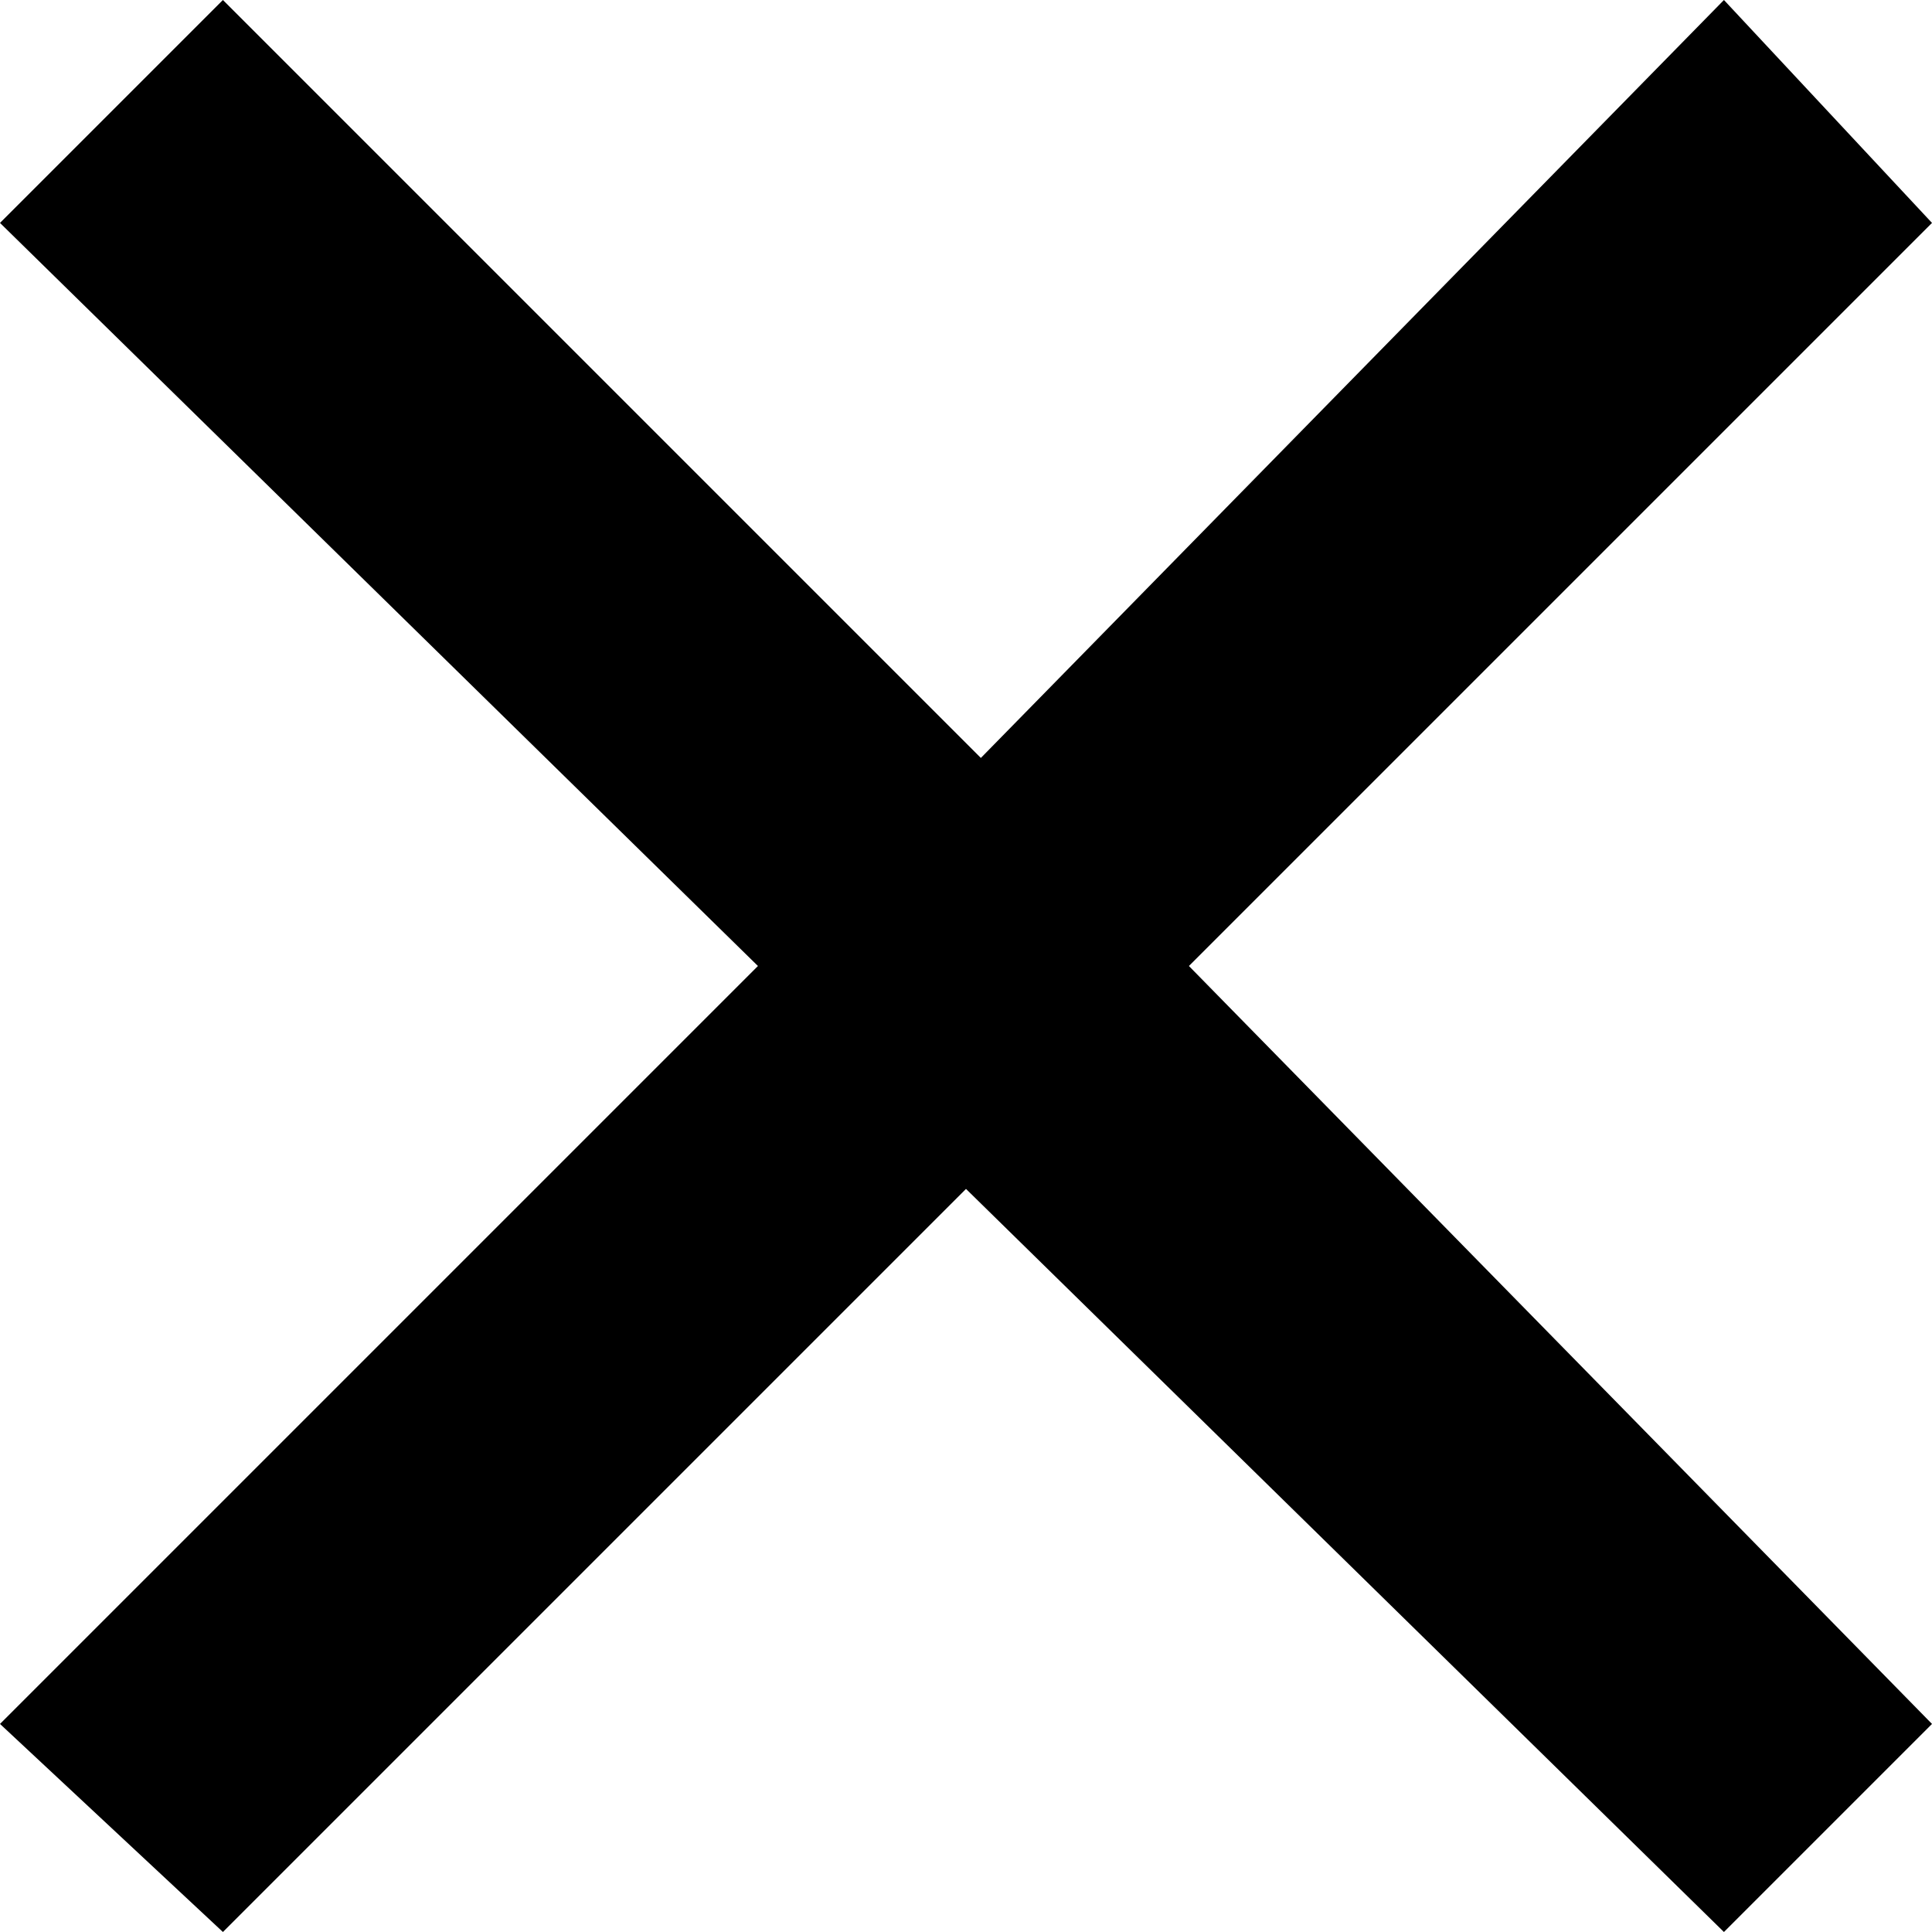 <?xml version="1.0" encoding="utf-8"?><svg xmlns="http://www.w3.org/2000/svg" viewBox="0 0 13 13"><path d="M13 11.6L11.6 13 6.5 8l-5 5L0 11.6l5.1-5.1-5.1-5L1.5 0l5.1 5.1 5-5.1L13 1.5l-5 5 5 5.1z"/></svg>